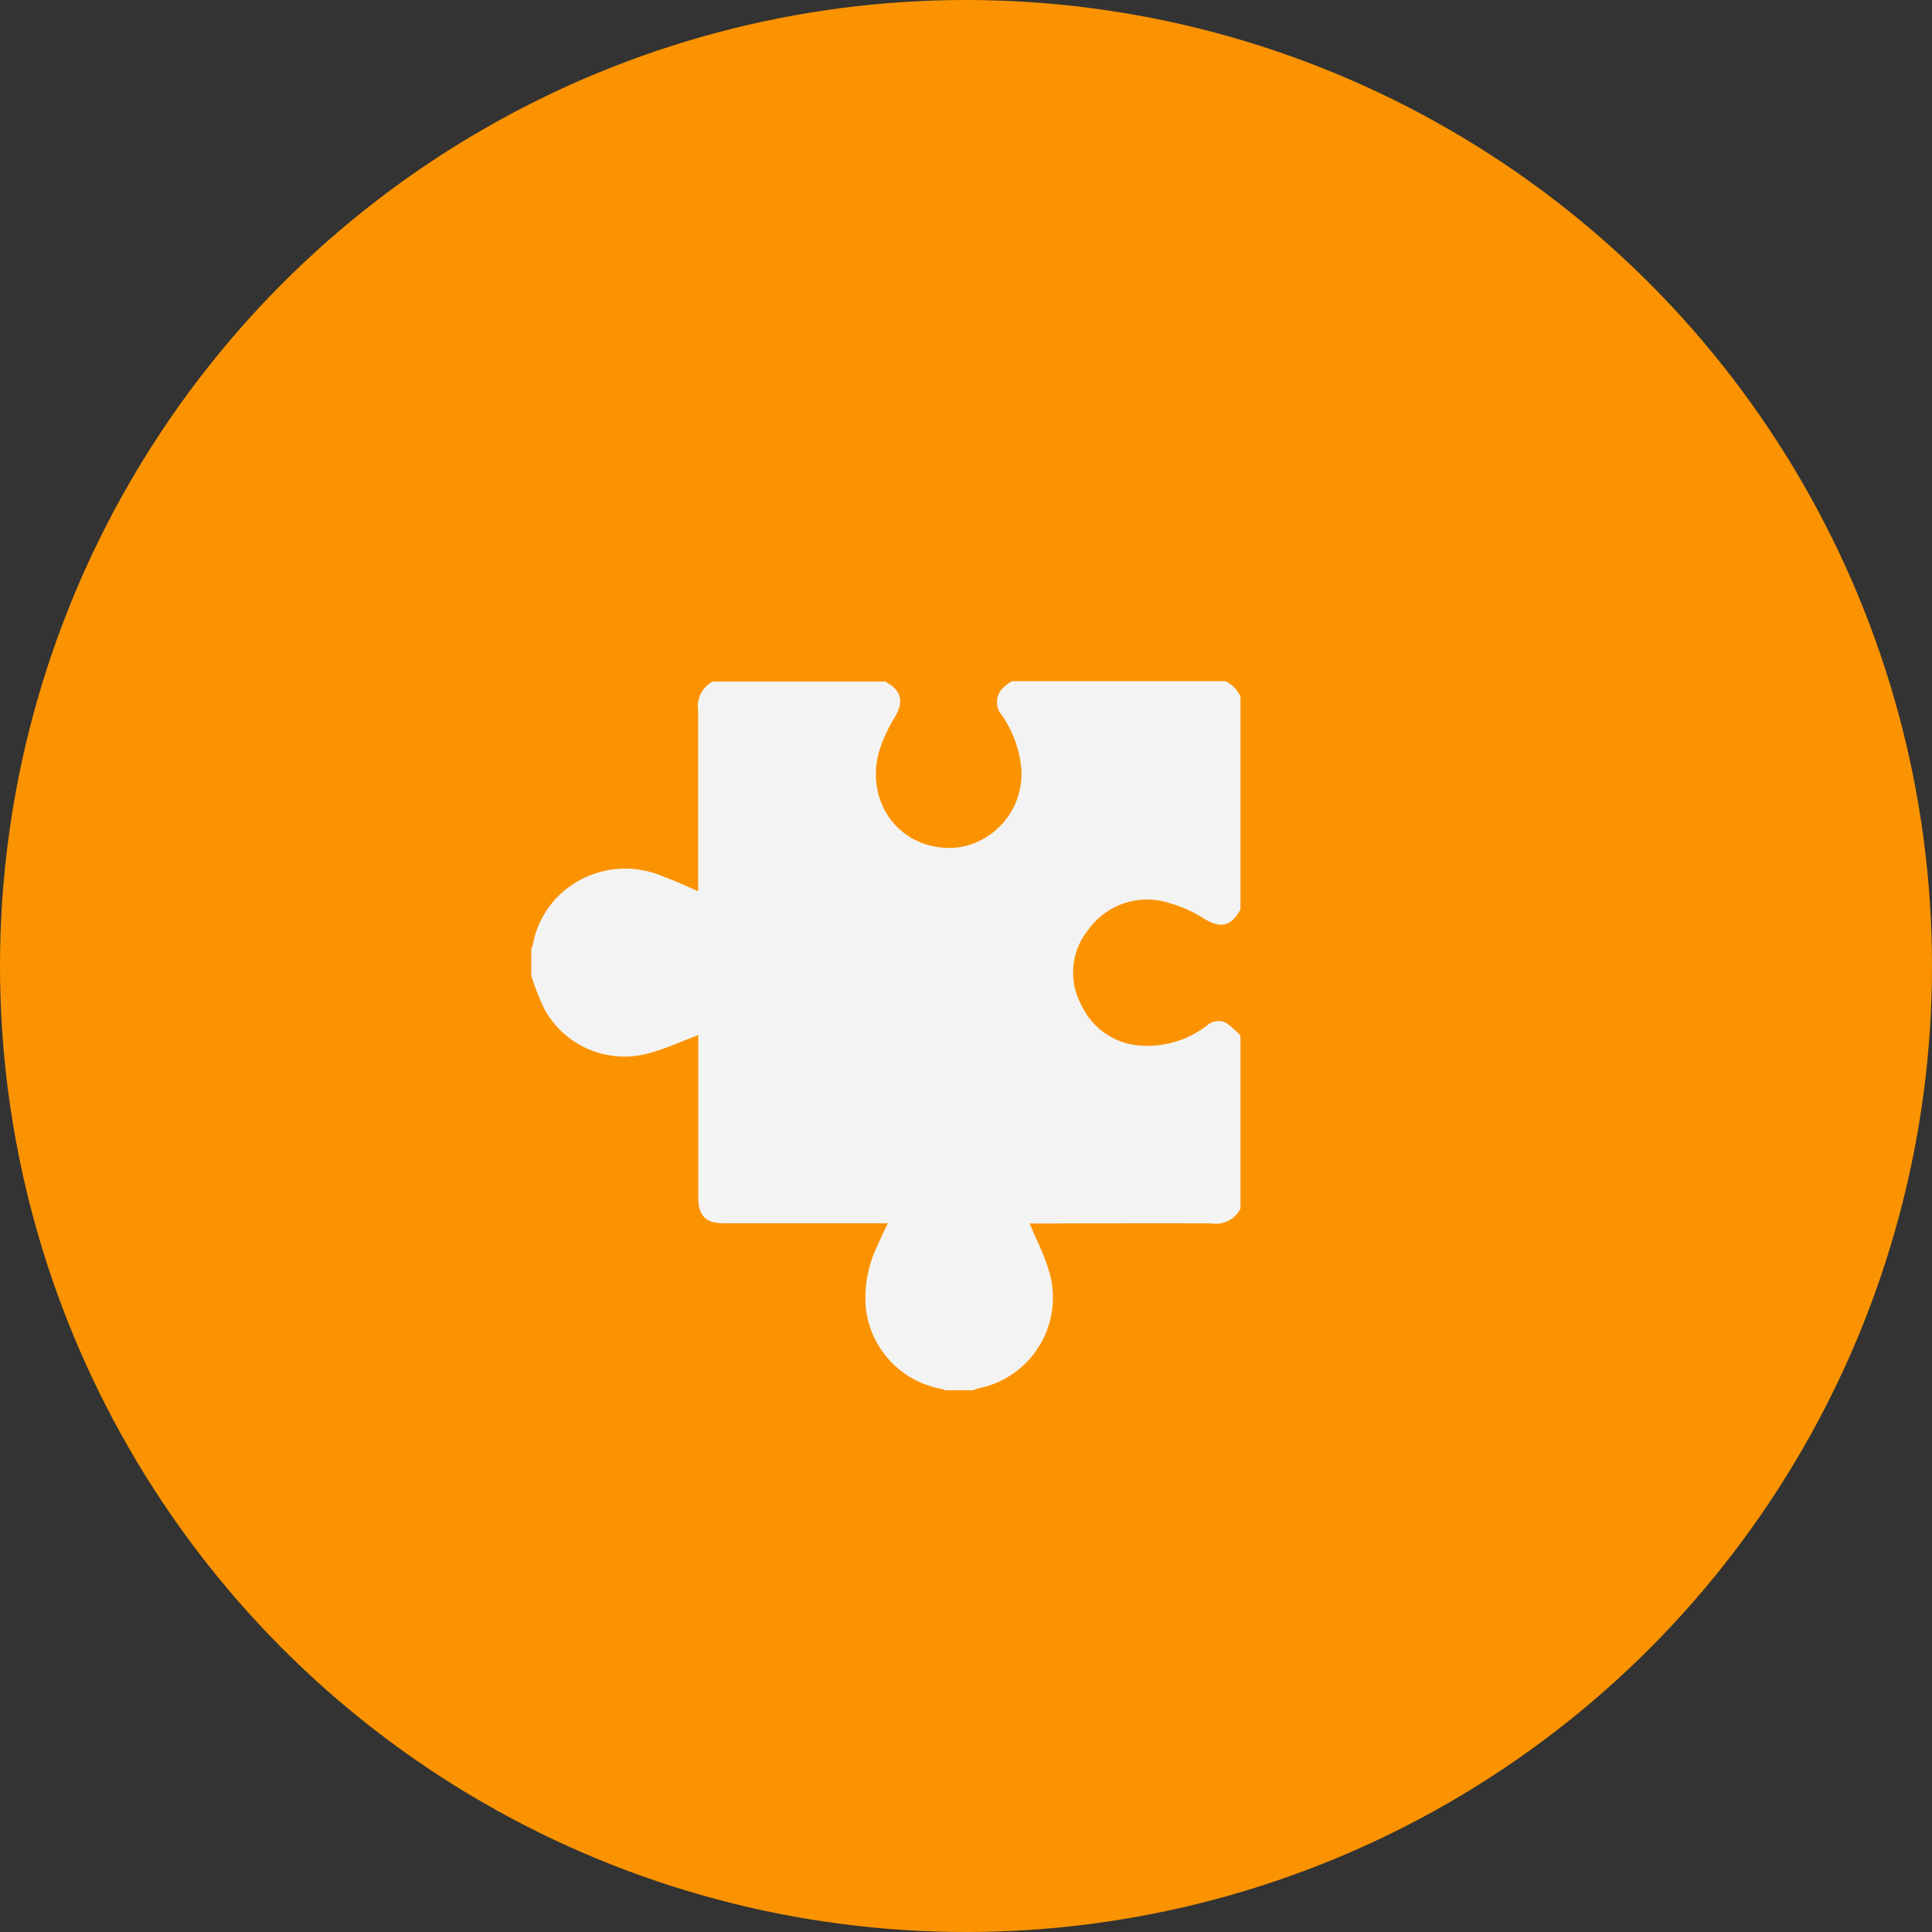 <svg xmlns="http://www.w3.org/2000/svg" viewBox="0 0 200 200"><rect x="0" y="0" width="200" height="200" fill="#333333" stroke="none"/><defs><style>.cls-1{fill:#fb9300;}.cls-2{fill:#f3f3f3;}</style></defs><title>Asset 1</title><g id="Layer_2" data-name="Layer 2"><g id="Layer_1-2" data-name="Layer 1"><circle class="cls-1" cx="100" cy="100" r="100"/><g id="Wyhq96.tif"><path class="cls-2" d="M104.76,70.51h22.08a3.37,3.37,0,0,1,1.57,1.57V94.16c-1,1.8-2.11,2-3.91.85a12.87,12.87,0,0,0-3.37-1.5,7.48,7.48,0,0,0-8.47,2.74,7,7,0,0,0-.74,7.74,7.27,7.27,0,0,0,6.61,4.27,10.08,10.08,0,0,0,6.4-2.09,1.8,1.8,0,0,1,2-.29,9.65,9.65,0,0,1,1.48,1.32v17.92a2.87,2.87,0,0,1-3,1.53c-5.85-.05-11.7,0-17.55,0h-1.28c.1.24.16.36.22.49.56,1.35,1.25,2.68,1.68,4.08a9.58,9.58,0,0,1-7.19,12.5,3.62,3.62,0,0,0-.55.2H97.88a3.39,3.39,0,0,0-.45-.15,9.57,9.57,0,0,1-7.8-8.4A12.25,12.25,0,0,1,90.81,129c.33-.78.71-1.54,1.1-2.37-.29,0-.51,0-.72,0H74.93c-1.87,0-2.65-.77-2.64-2.65q0-8.13,0-16.26c0-.21,0-.43,0-.57-1.68.63-3.27,1.36-4.93,1.83a9.46,9.46,0,0,1-11-4.51A26.55,26.55,0,0,1,55,101V98.17a1.47,1.47,0,0,0,.14-.28,9.51,9.51,0,0,1,4.57-6.6,9.85,9.85,0,0,1,8.81-.61c1.24.46,2.44,1,3.75,1.58V90.55c0-5.68,0-11.37,0-17a2.88,2.88,0,0,1,1.52-3H91.71a.44.44,0,0,0,.13.14c1.47.79,1.7,2,.85,3.46A15.11,15.11,0,0,0,90.94,78c-1.38,5.58,2.73,10.34,8.29,9.72a7.7,7.7,0,0,0,6.5-8.1,11.54,11.54,0,0,0-2-5.56,2.07,2.07,0,0,1,0-2.75A5.25,5.25,0,0,1,104.76,70.51Z"/></g></g></g></svg>